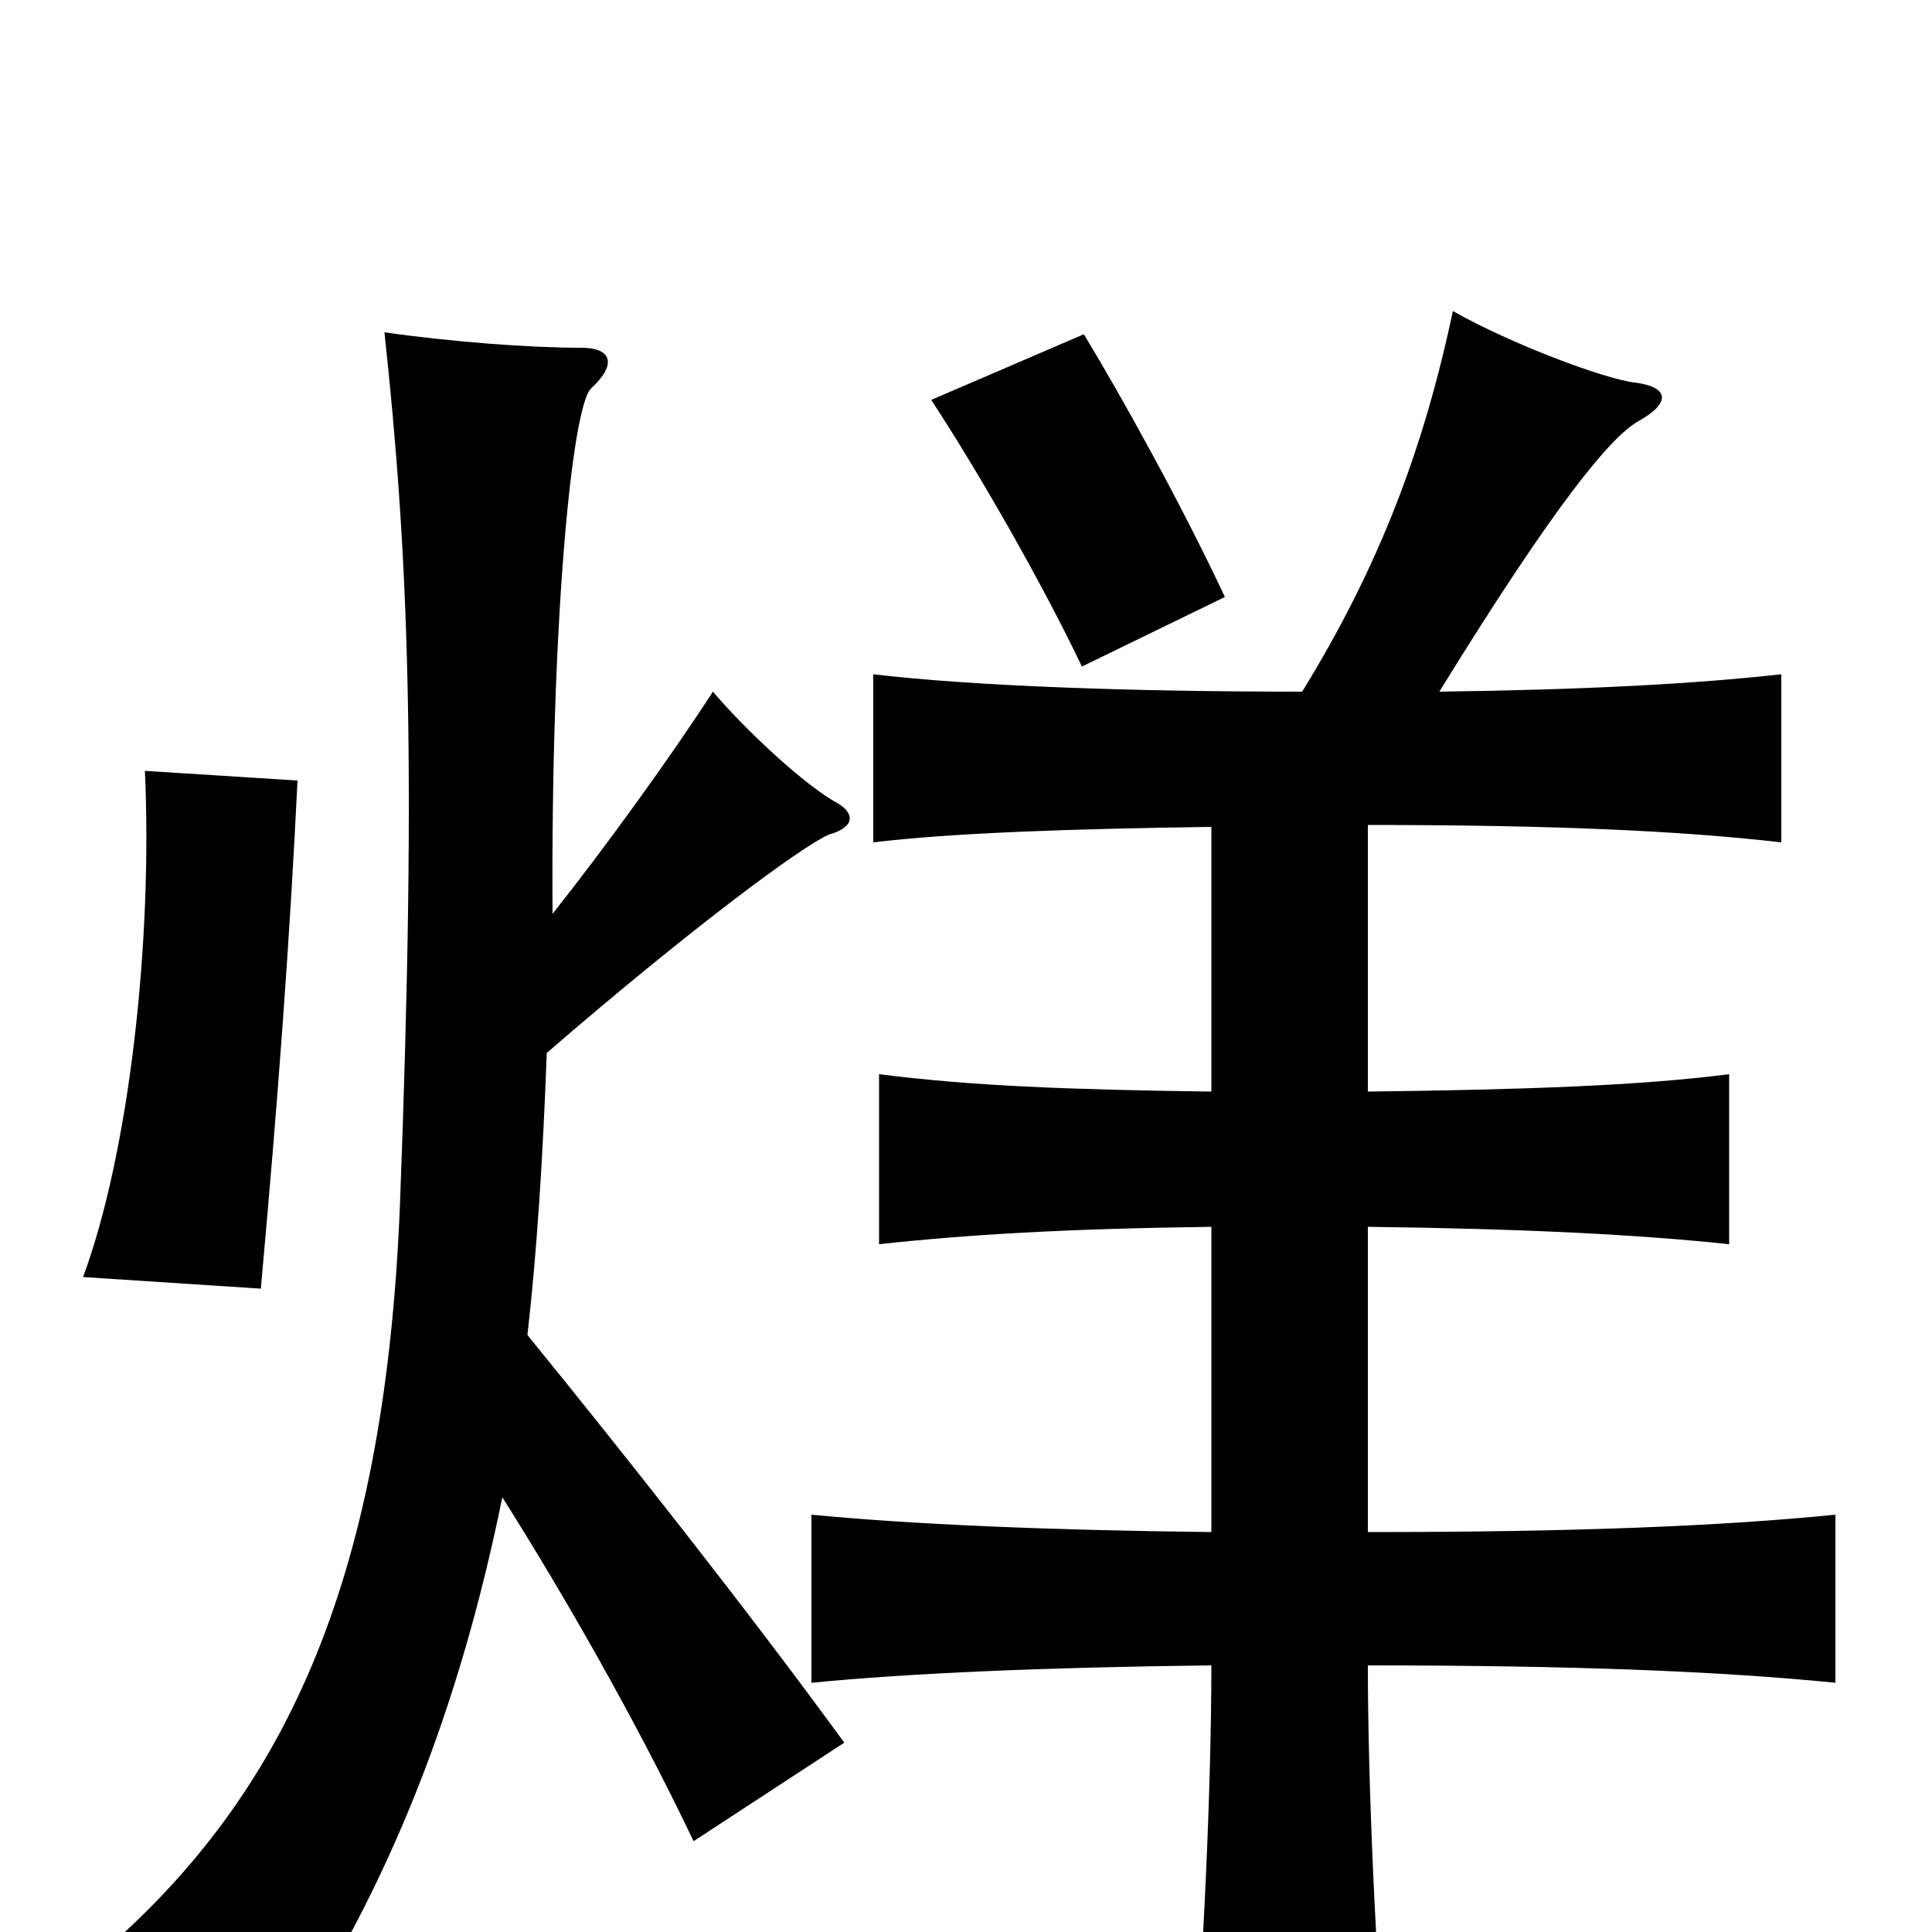 <svg xmlns="http://www.w3.org/2000/svg" viewBox="0 -1000 1000 1000">
	<path fill="#000000" d="M283 -455C357 -519 415 -562 429 -568C443 -572 442 -579 434 -584C417 -593 386 -622 369 -642C347 -608 313 -561 286 -527C285 -677 296 -790 306 -799C320 -812 316 -820 301 -820C274 -820 234 -823 199 -828C211 -716 216 -613 207 -376C199 -177 145 -68 50 13C90 28 123 45 144 63C202 -23 238 -117 260 -225C291 -176 329 -110 359 -47L437 -98C386 -168 321 -250 273 -309C278 -353 281 -401 283 -455ZM154 -596L75 -601C79 -513 67 -404 43 -339L135 -333C144 -432 150 -514 154 -596ZM634 -691C612 -738 581 -794 561 -827L482 -793C505 -758 538 -701 560 -655ZM627 -572V-435C552 -436 502 -438 455 -444V-356C501 -361 551 -364 627 -365V-207C541 -208 472 -211 420 -216V-129C471 -134 541 -137 627 -138C627 -78 623 15 617 83H718C712 15 708 -78 708 -138C814 -138 890 -135 950 -129V-216C890 -210 814 -207 708 -207V-365C789 -364 848 -361 895 -356V-444C848 -438 789 -436 708 -435V-573C804 -573 870 -570 922 -564V-651C877 -646 821 -643 745 -642C806 -741 834 -774 848 -782C866 -792 863 -800 846 -802C830 -804 782 -822 752 -839C737 -768 714 -707 674 -642C583 -642 503 -645 452 -651V-564C494 -569 555 -571 627 -572Z"/>
</svg>